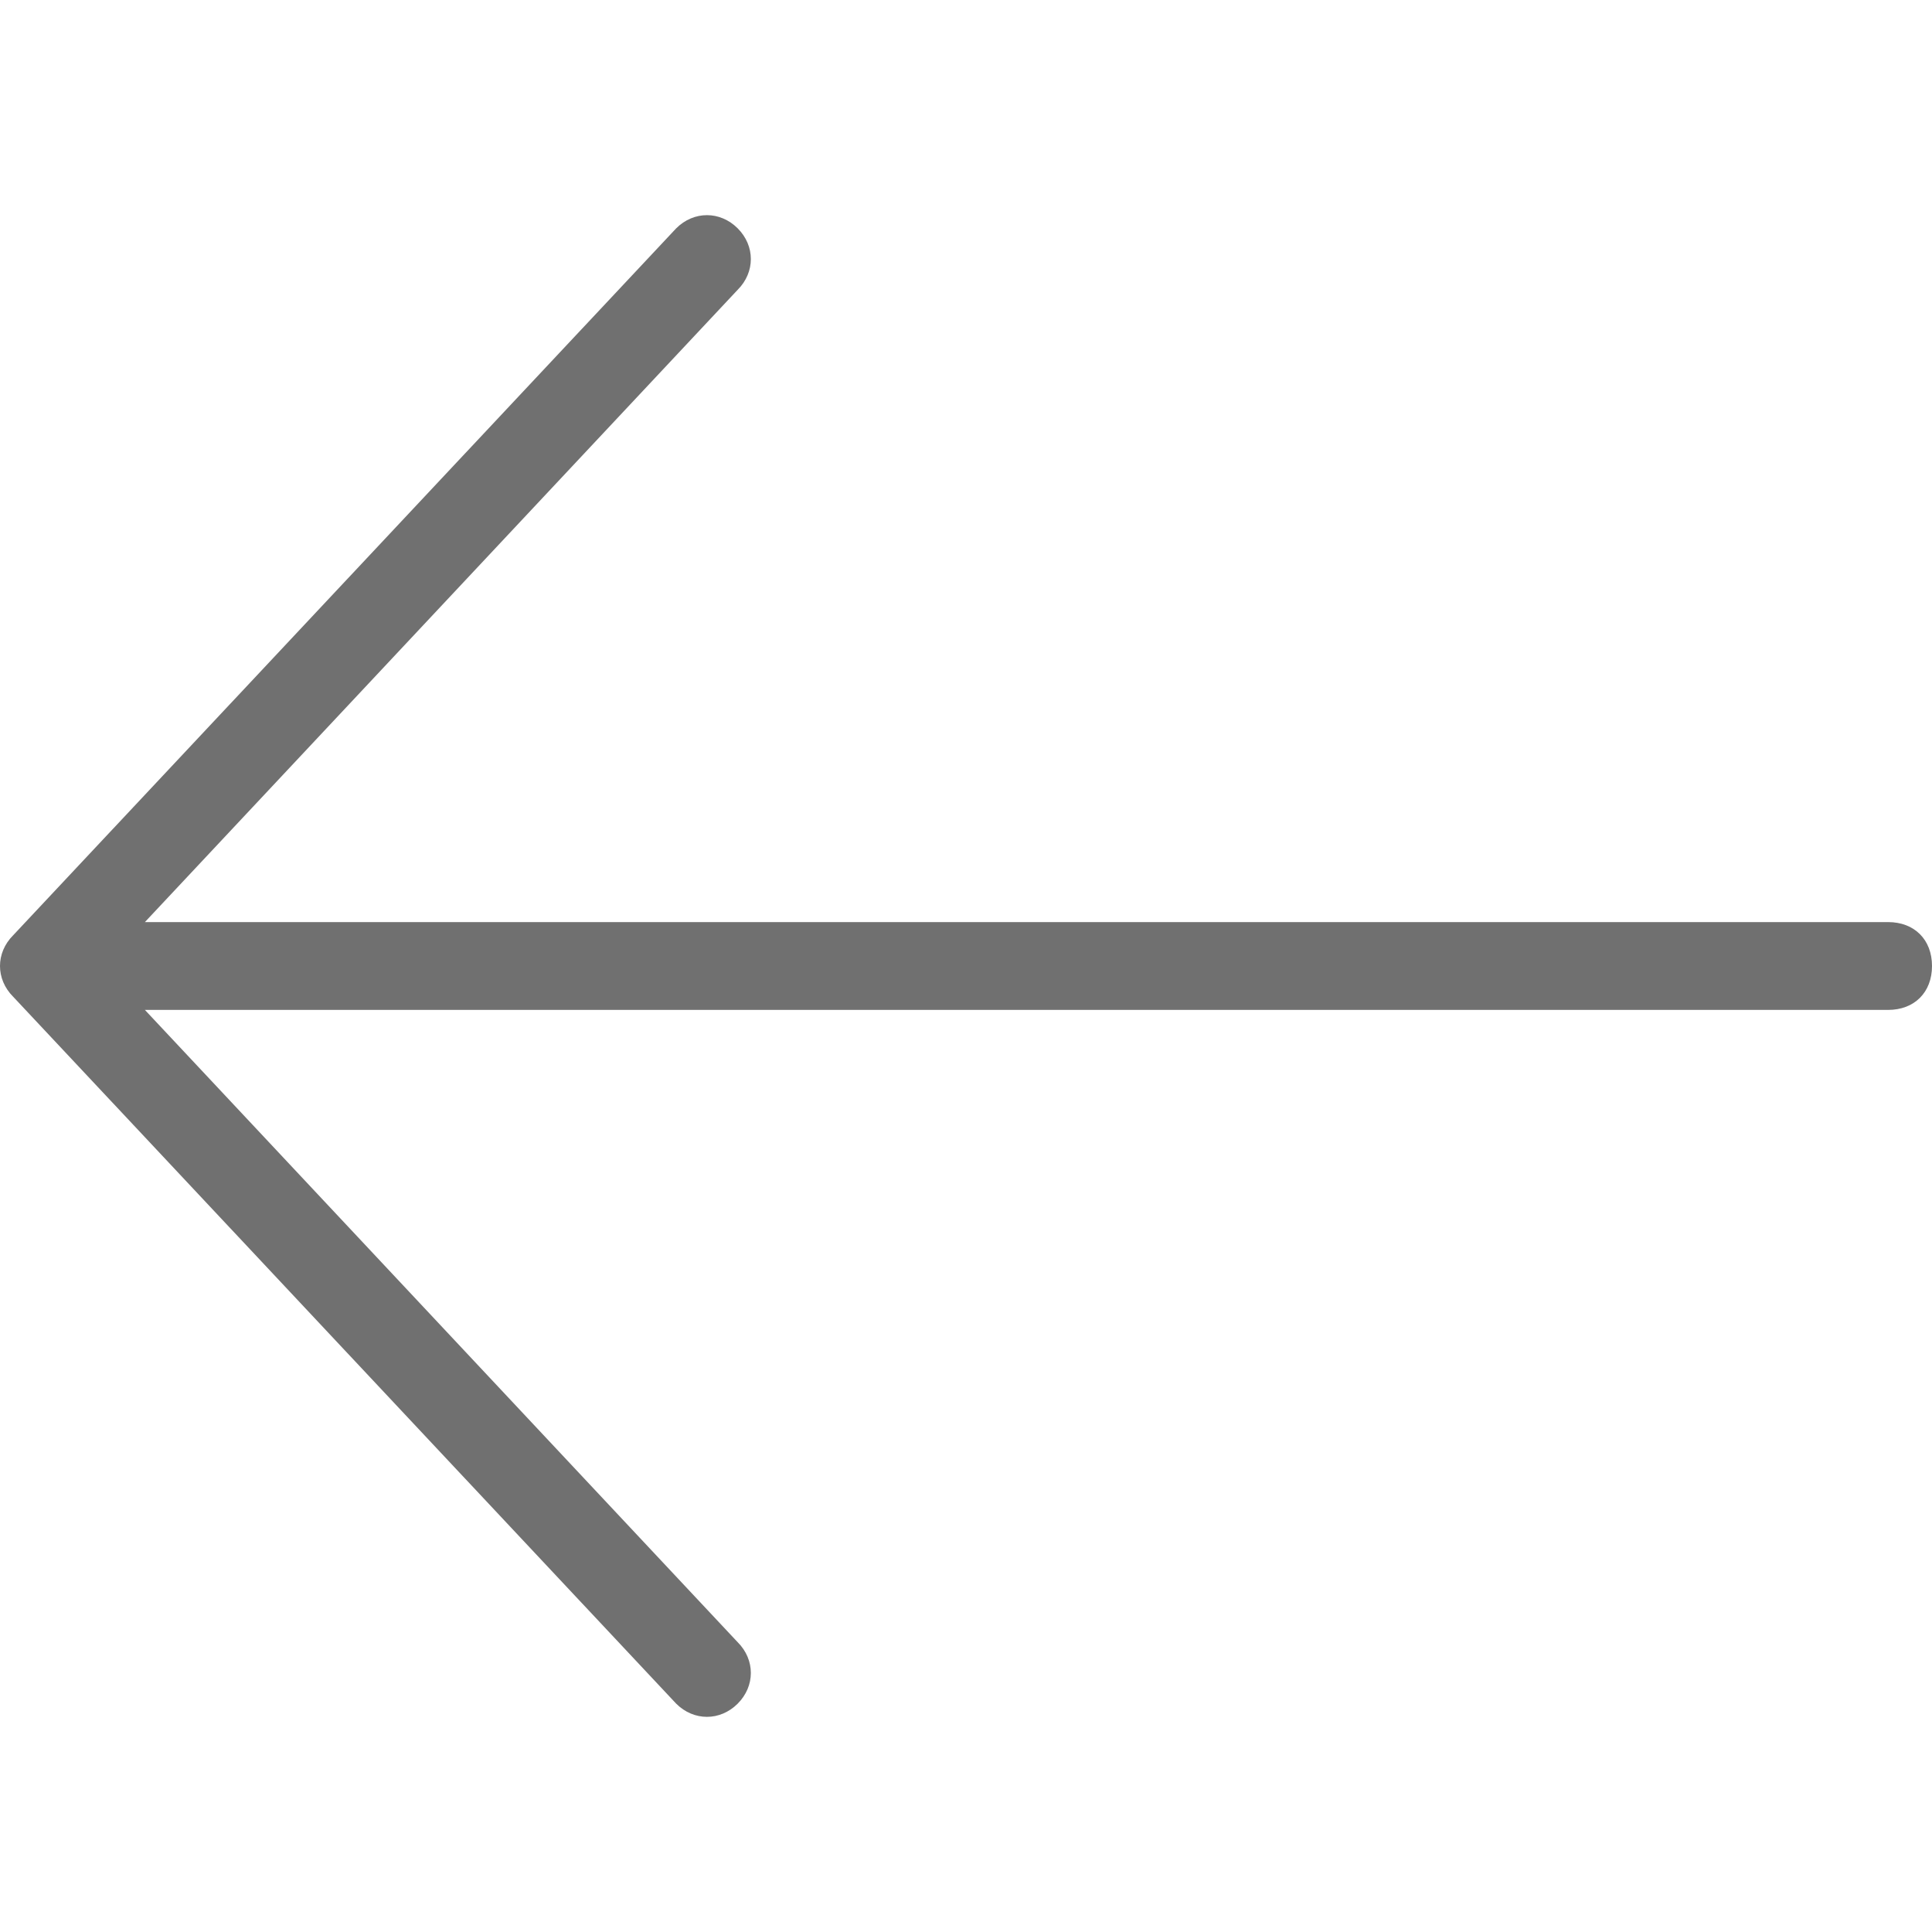 <svg t="1516868586331" class="icon" viewBox="0 0 1024 1024" version="1.1" xmlns="http://www.w3.org/2000/svg" p-id="1891" height="200" width="200"><path d="M1000.727 488.727H76.8L390.982 153.6c9.309-9.309 9.309-23.273 0-32.582-9.309-9.309-23.273-9.309-32.582 0L6.982 495.709c-9.309 9.309-9.309 23.273 0 32.582l351.418 374.691c9.309 9.309 23.273 9.309 32.582 0 9.309-9.309 9.309-23.273 0-32.582L76.8 535.273H1000.727c13.964 0 23.273-9.309 23.273-23.273s-9.309-23.273-23.273-23.273z" fill="#707070" p-id="1892"></path></svg>